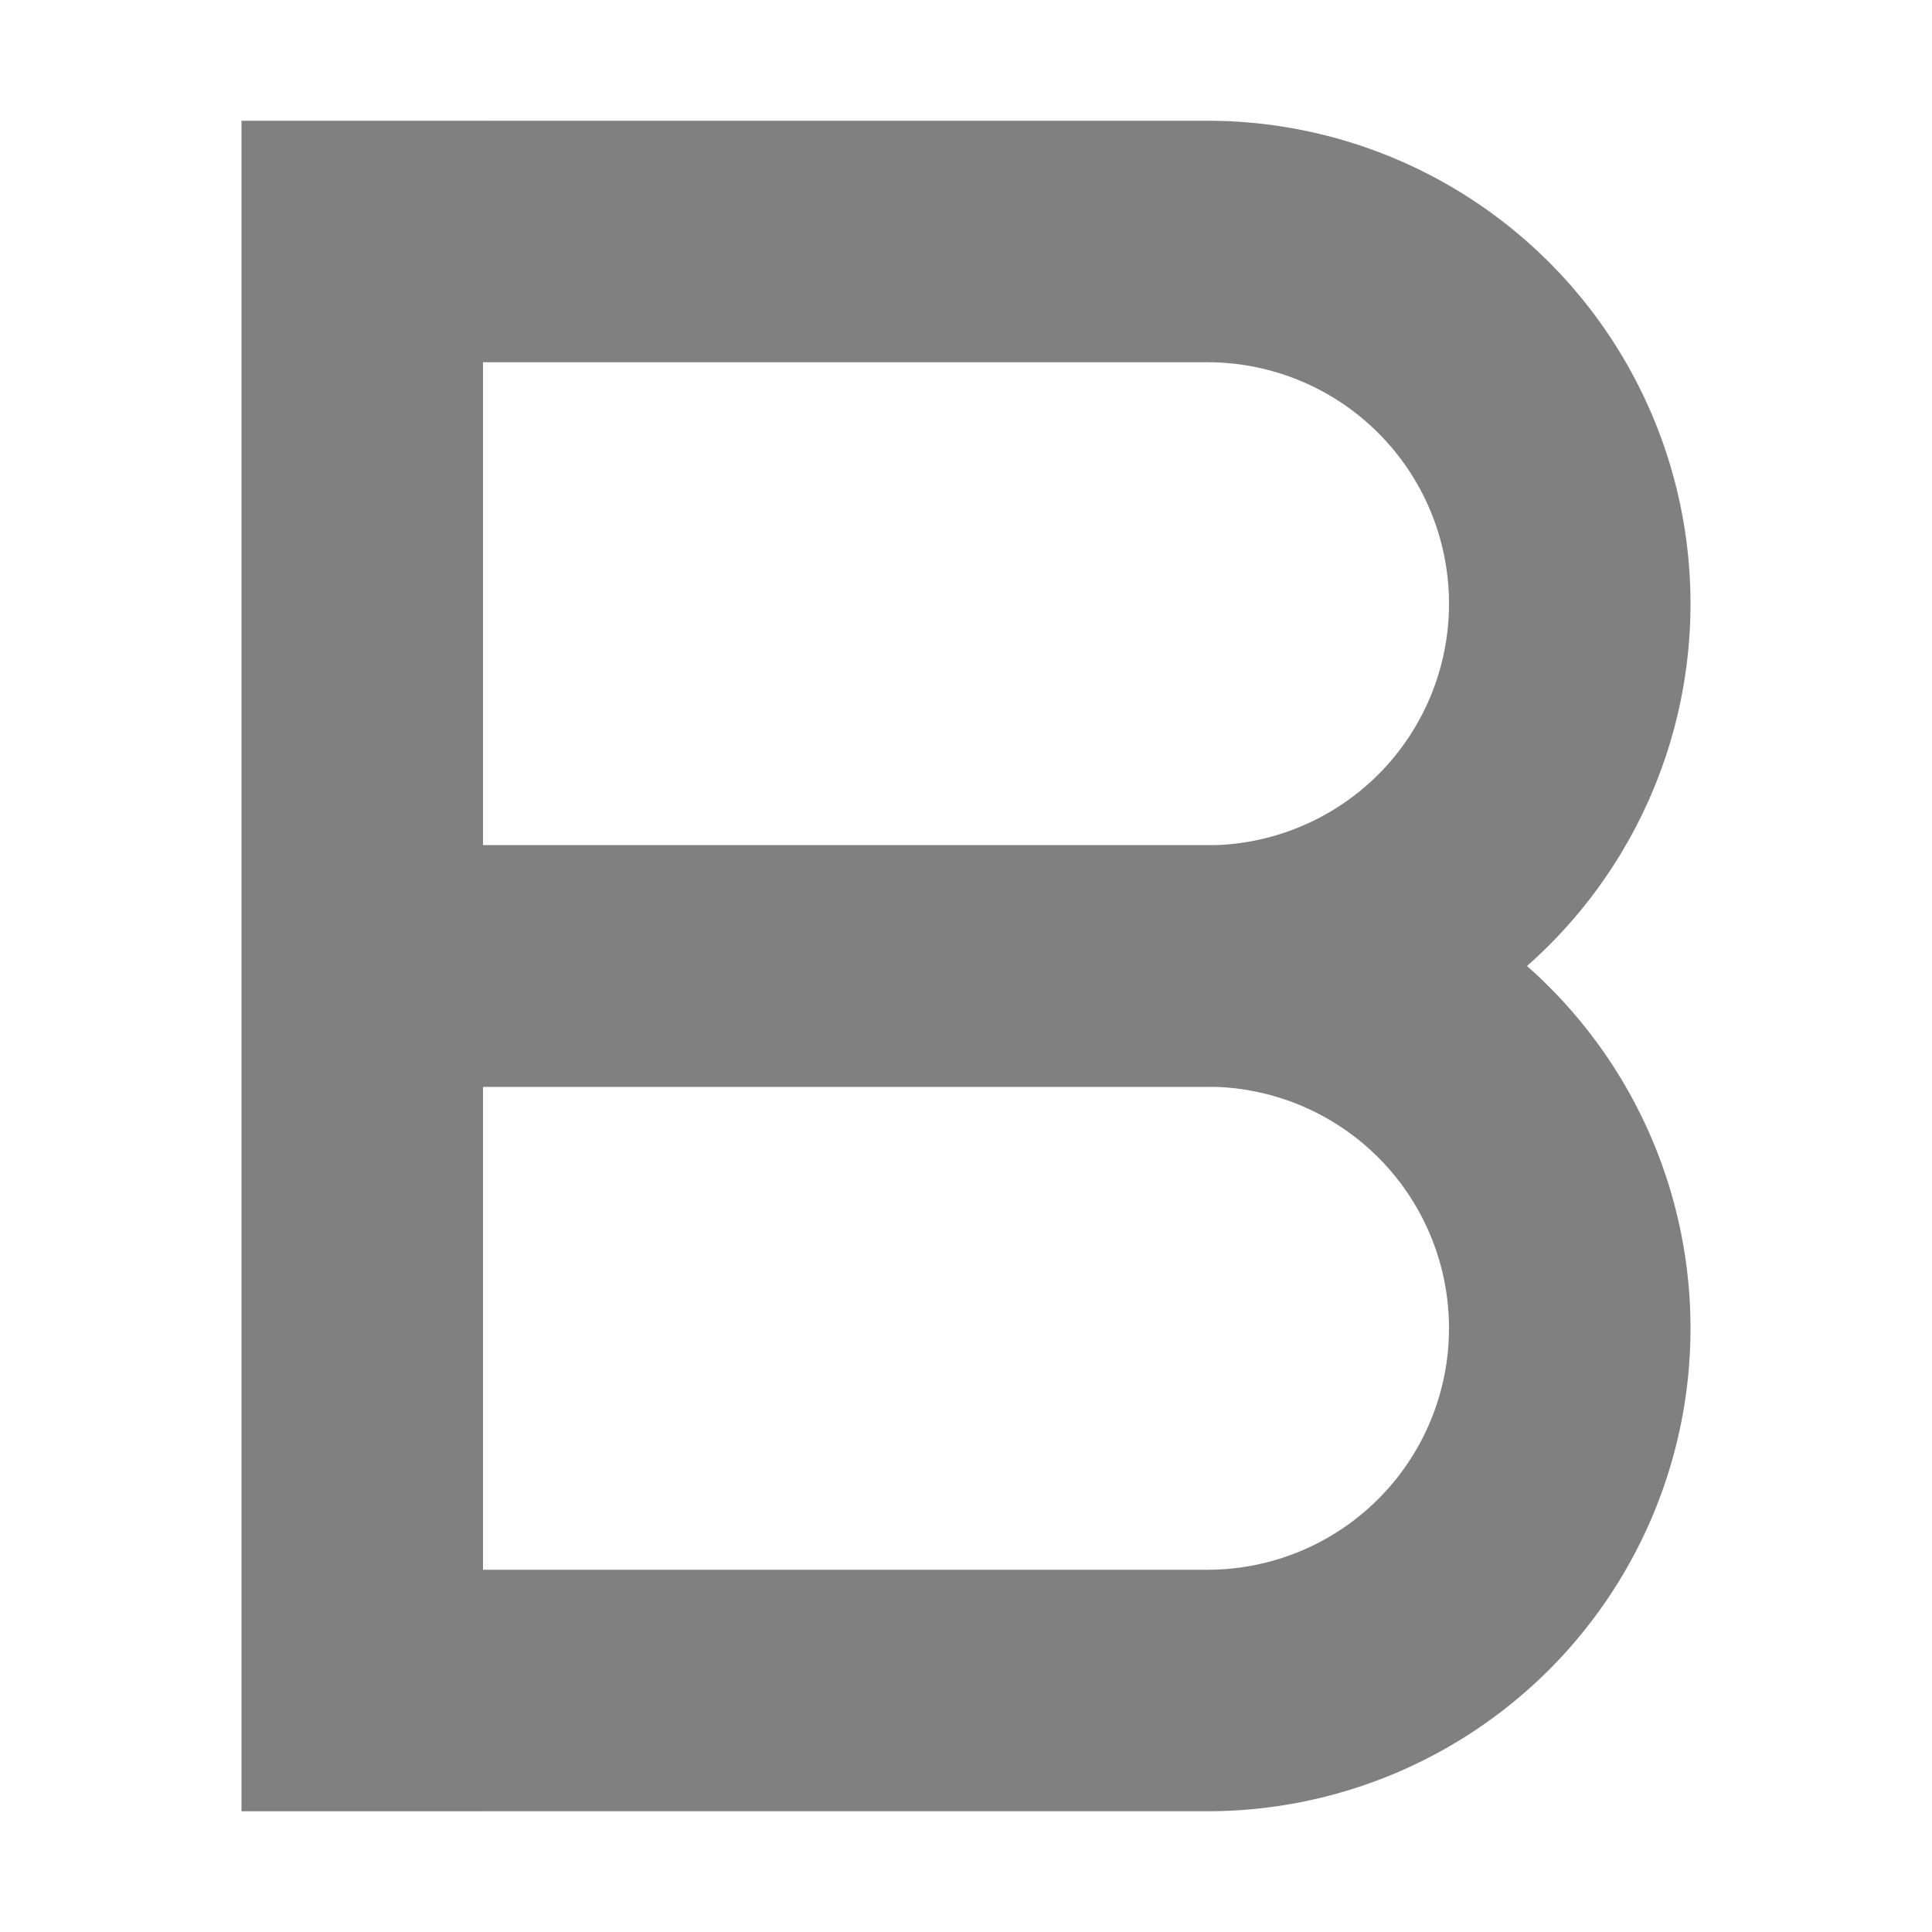 <svg id="f" xmlns="http://www.w3.org/2000/svg" viewBox="0 0 16 16"><defs><style>.cls-1{fill:none;stroke:gray;stroke-miterlimit:10;stroke-width:2px;}</style></defs><title>16</title><g id="_16" data-name="16"><path class="cls-1" d="M4,8h6a3,3,0,0,1,3,3h0a3,3,0,0,1-3,3H4"/><path class="cls-1" d="M4,2h6a3,3,0,0,1,3,3h0a3,3,0,0,1-3,3H4"/><line class="cls-1" x1="3" y1="1" x2="3" y2="15"/></g></svg>